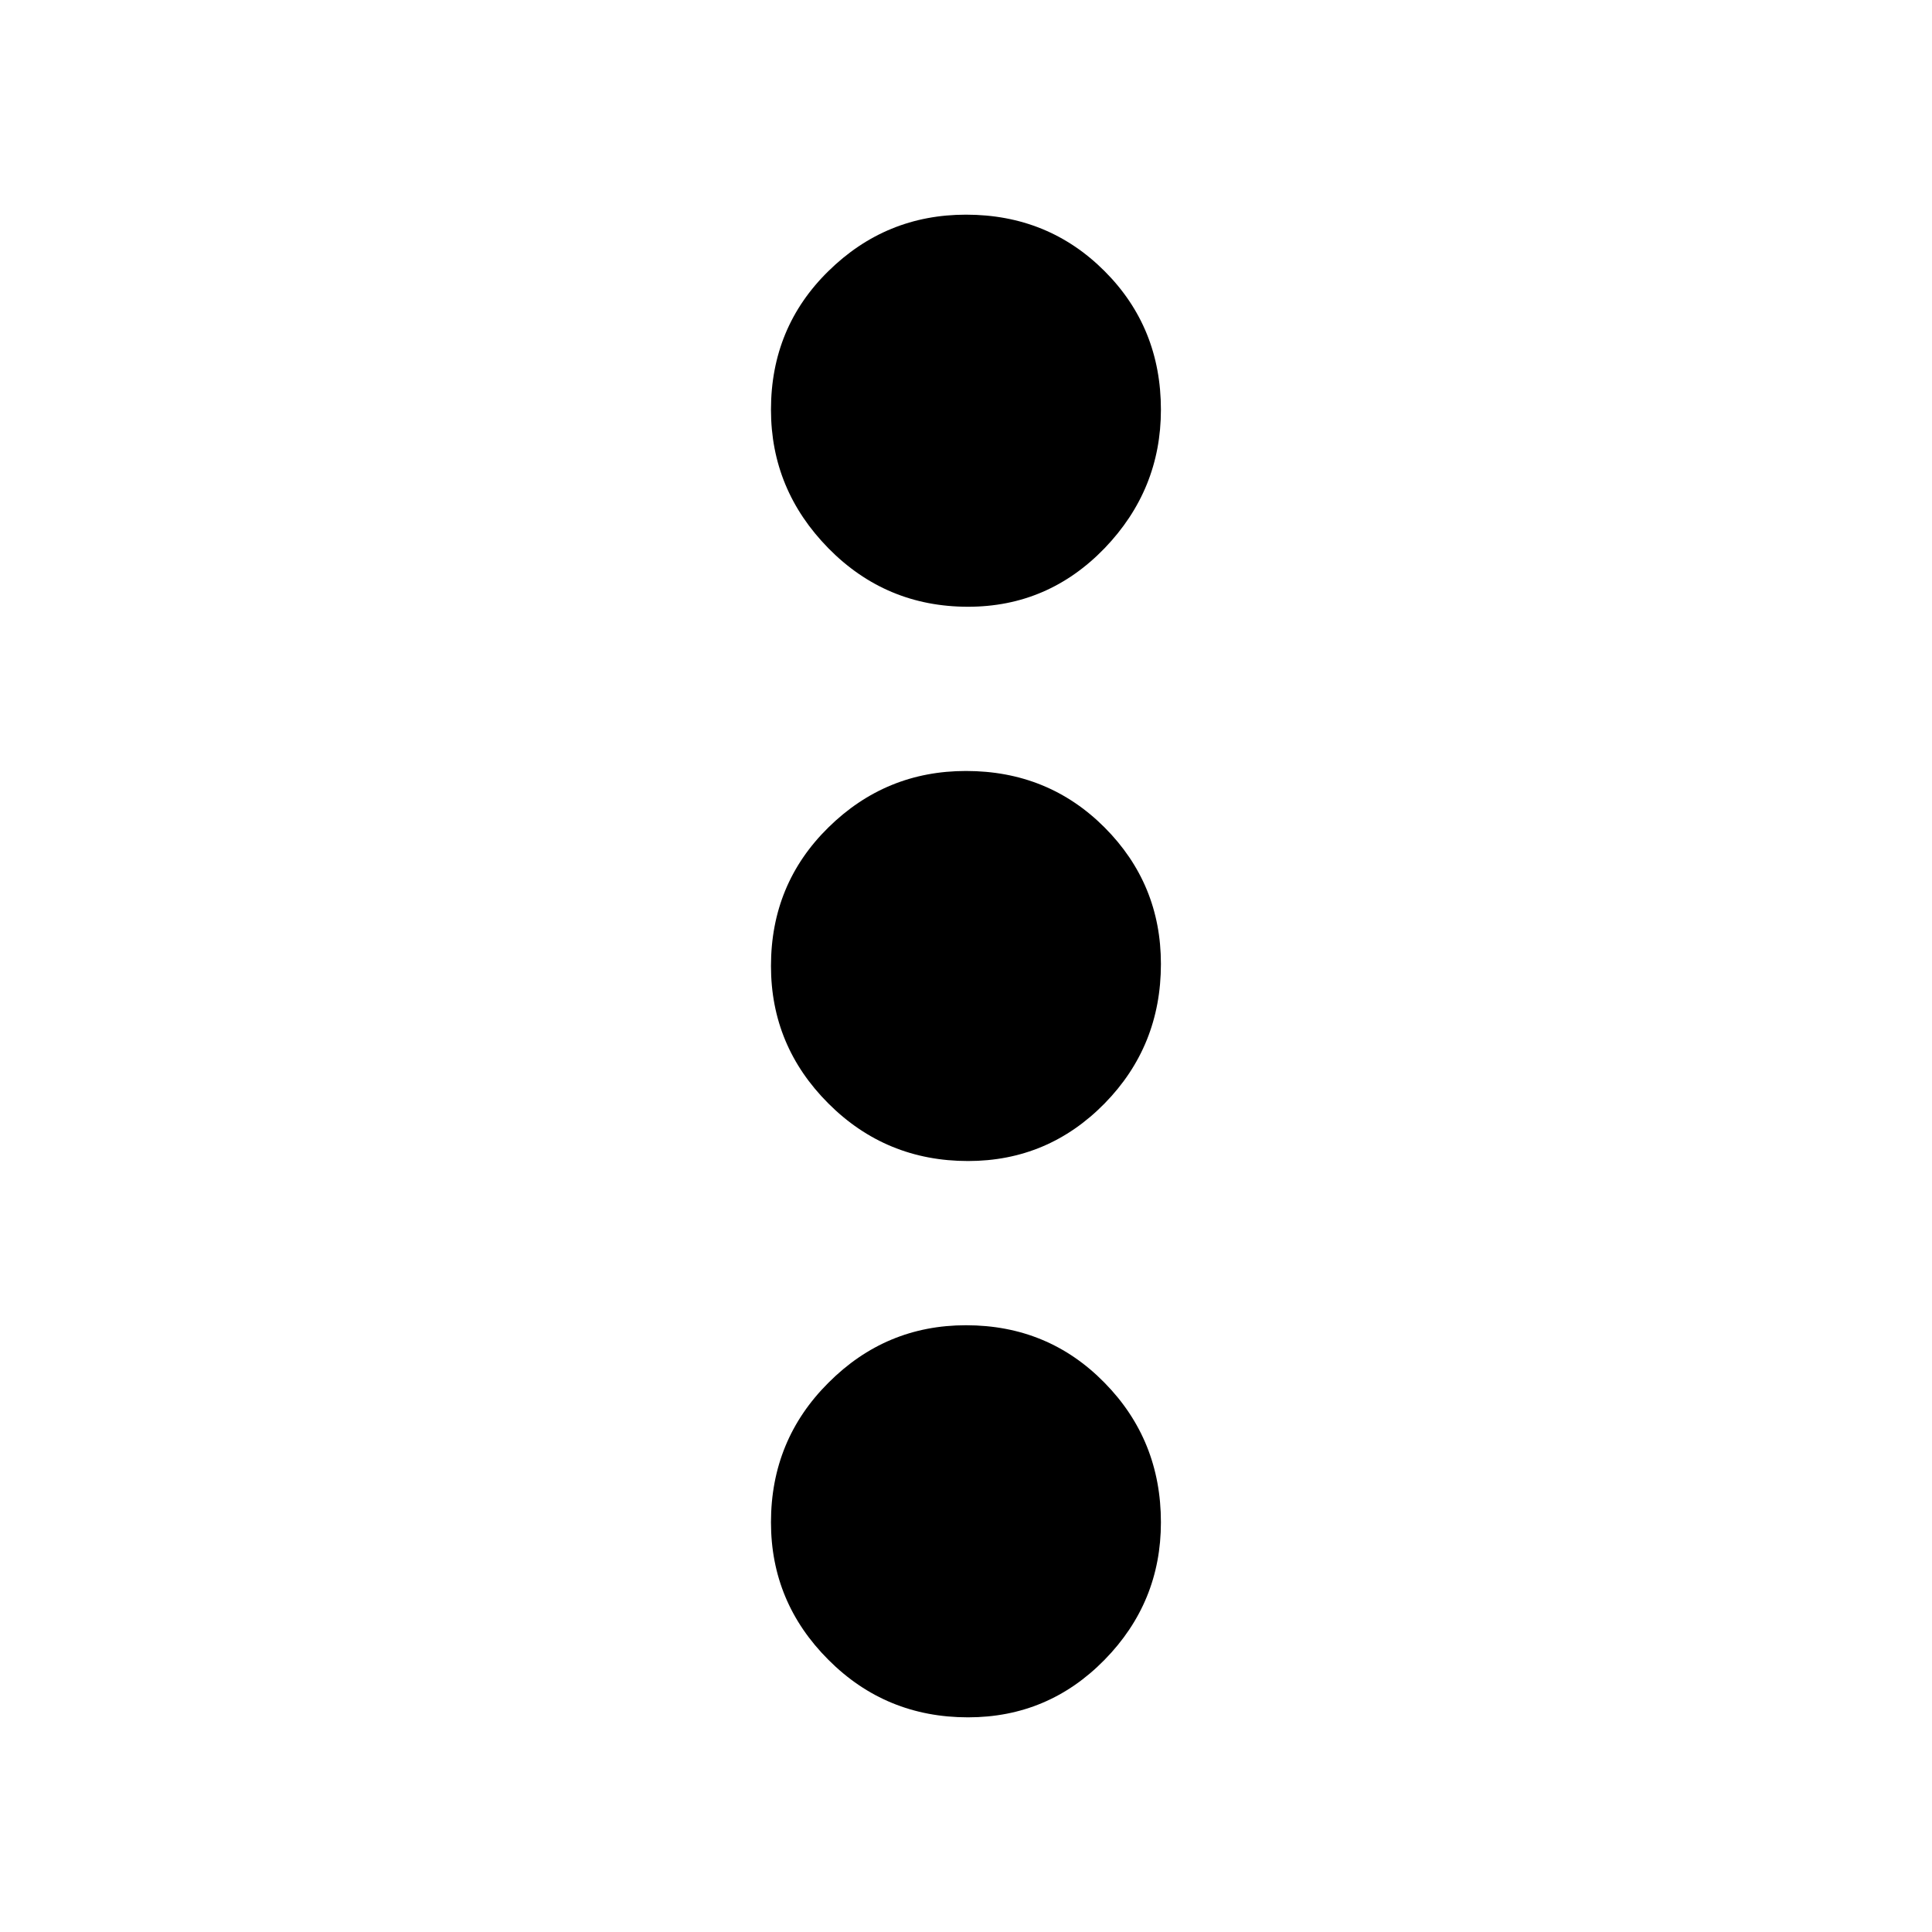 <svg width="18" height="18" viewBox="0 0 18 18" fill="none" xmlns="http://www.w3.org/2000/svg">
<path d="M9.019 16C8.509 16 8.075 15.822 7.718 15.464C7.361 15.107 7.183 14.68 7.183 14.183C7.183 13.673 7.361 13.239 7.718 12.883C8.075 12.525 8.502 12.347 9 12.347C9.51 12.347 9.94 12.525 10.291 12.883C10.641 13.239 10.816 13.673 10.816 14.183C10.816 14.68 10.641 15.107 10.291 15.464C9.94 15.822 9.516 16 9.019 16ZM9.019 10.817C8.509 10.817 8.075 10.638 7.718 10.281C7.361 9.924 7.183 9.497 7.183 9C7.183 8.49 7.361 8.06 7.718 7.709C8.075 7.358 8.502 7.183 9 7.183C9.51 7.183 9.94 7.358 10.291 7.709C10.641 8.06 10.816 8.484 10.816 8.981C10.816 9.491 10.641 9.924 10.291 10.281C9.94 10.638 9.516 10.817 9.019 10.817ZM9.019 5.653C8.509 5.653 8.075 5.471 7.718 5.108C7.361 4.744 7.183 4.314 7.183 3.817C7.183 3.307 7.361 2.876 7.718 2.526C8.075 2.175 8.502 2 9 2C9.51 2 9.94 2.175 10.291 2.526C10.641 2.876 10.816 3.307 10.816 3.817C10.816 4.314 10.641 4.744 10.291 5.108C9.94 5.471 9.516 5.653 9.019 5.653Z" fill="black"/>
</svg>

